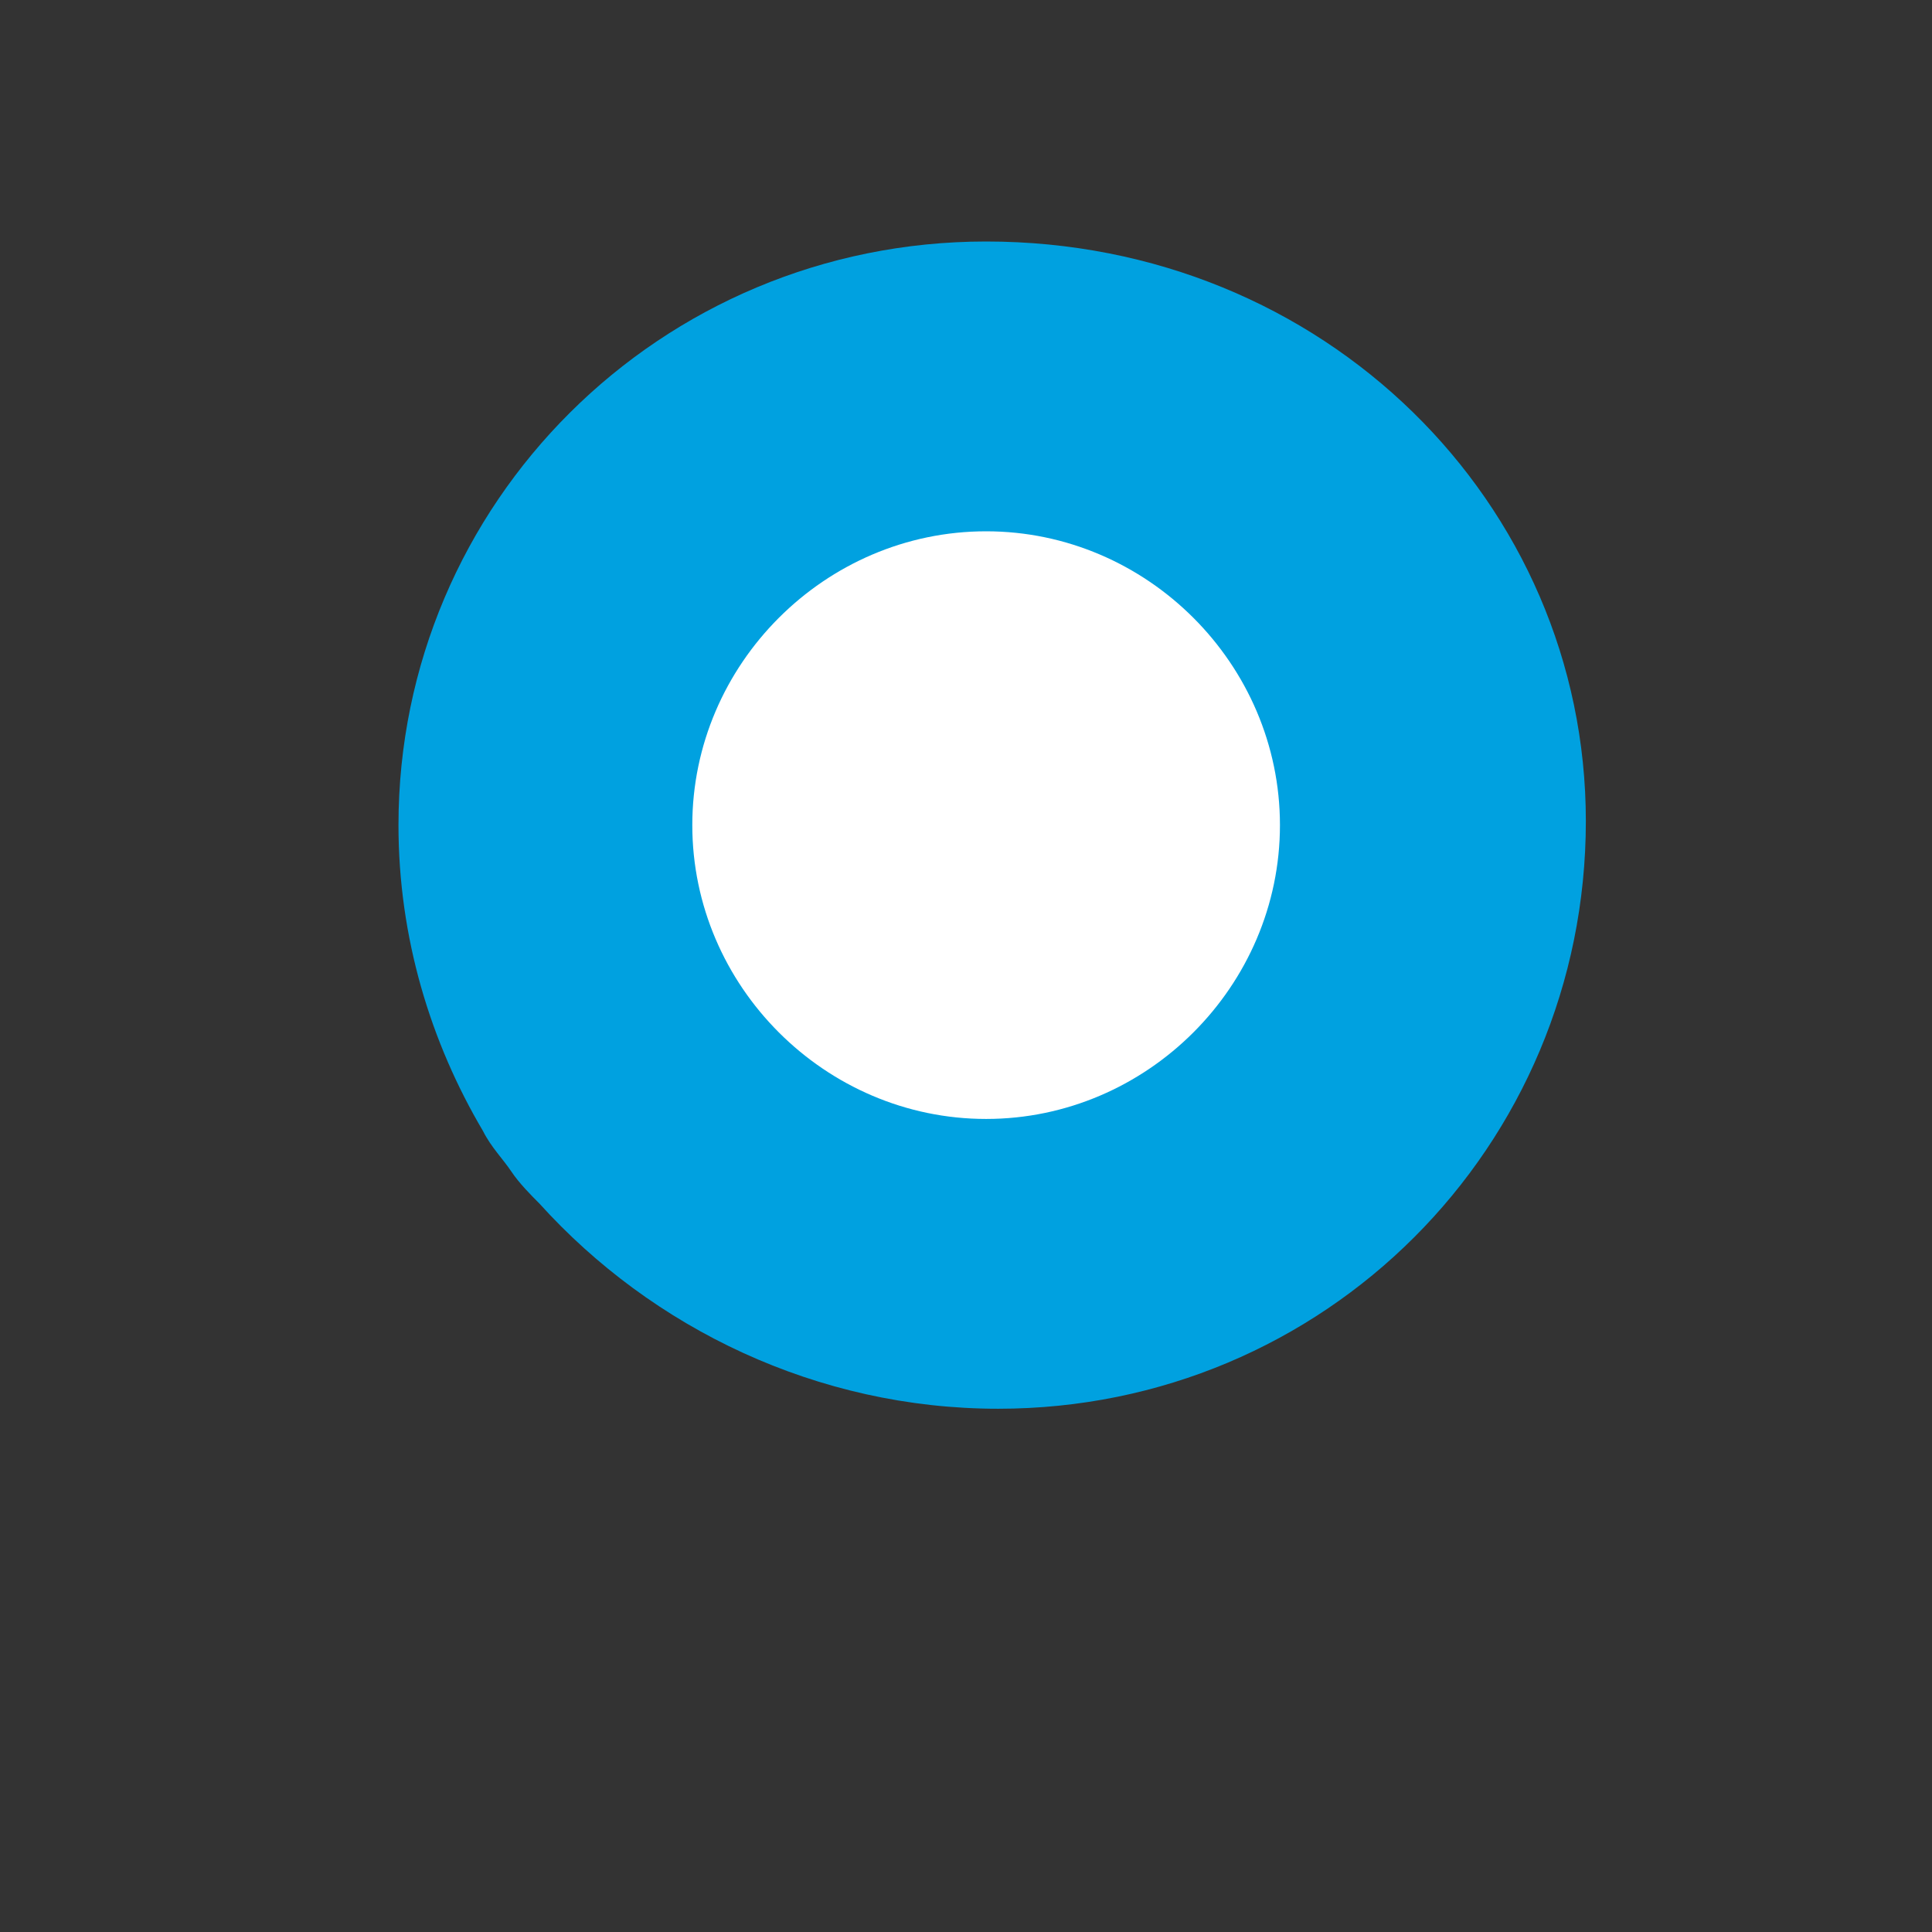 <?xml version="1.0" encoding="UTF-8"?>
<svg xmlns="http://www.w3.org/2000/svg" viewBox="0 0 48 48">
  <rect x="0" y="0" width="48" height="48" fill="#333333" stroke="none"/>
  <path fill="#00A1E0" d="M24.5,6C16.4,6,9.9,12.5,9.9,20.5c0,2.8,0.8,5.4,2.1,7.6c0.2,0.4,0.5,0.7,0.7,1c0.2,0.3,0.5,0.6,0.7,0.8 c2.8,3.1,6.9,5.1,11.4,5.1c8.1,0,14.6-6.5,14.6-14.6C39.4,12.5,32.9,6,24.5,6z"/>
  <path fill="#FFFFFF" d="M24.5,13.2c-4,0-7.3,3.3-7.3,7.3s3.3,7.3,7.3,7.3s7.3-3.3,7.3-7.3S28.5,13.2,24.5,13.2z"/>
</svg>

